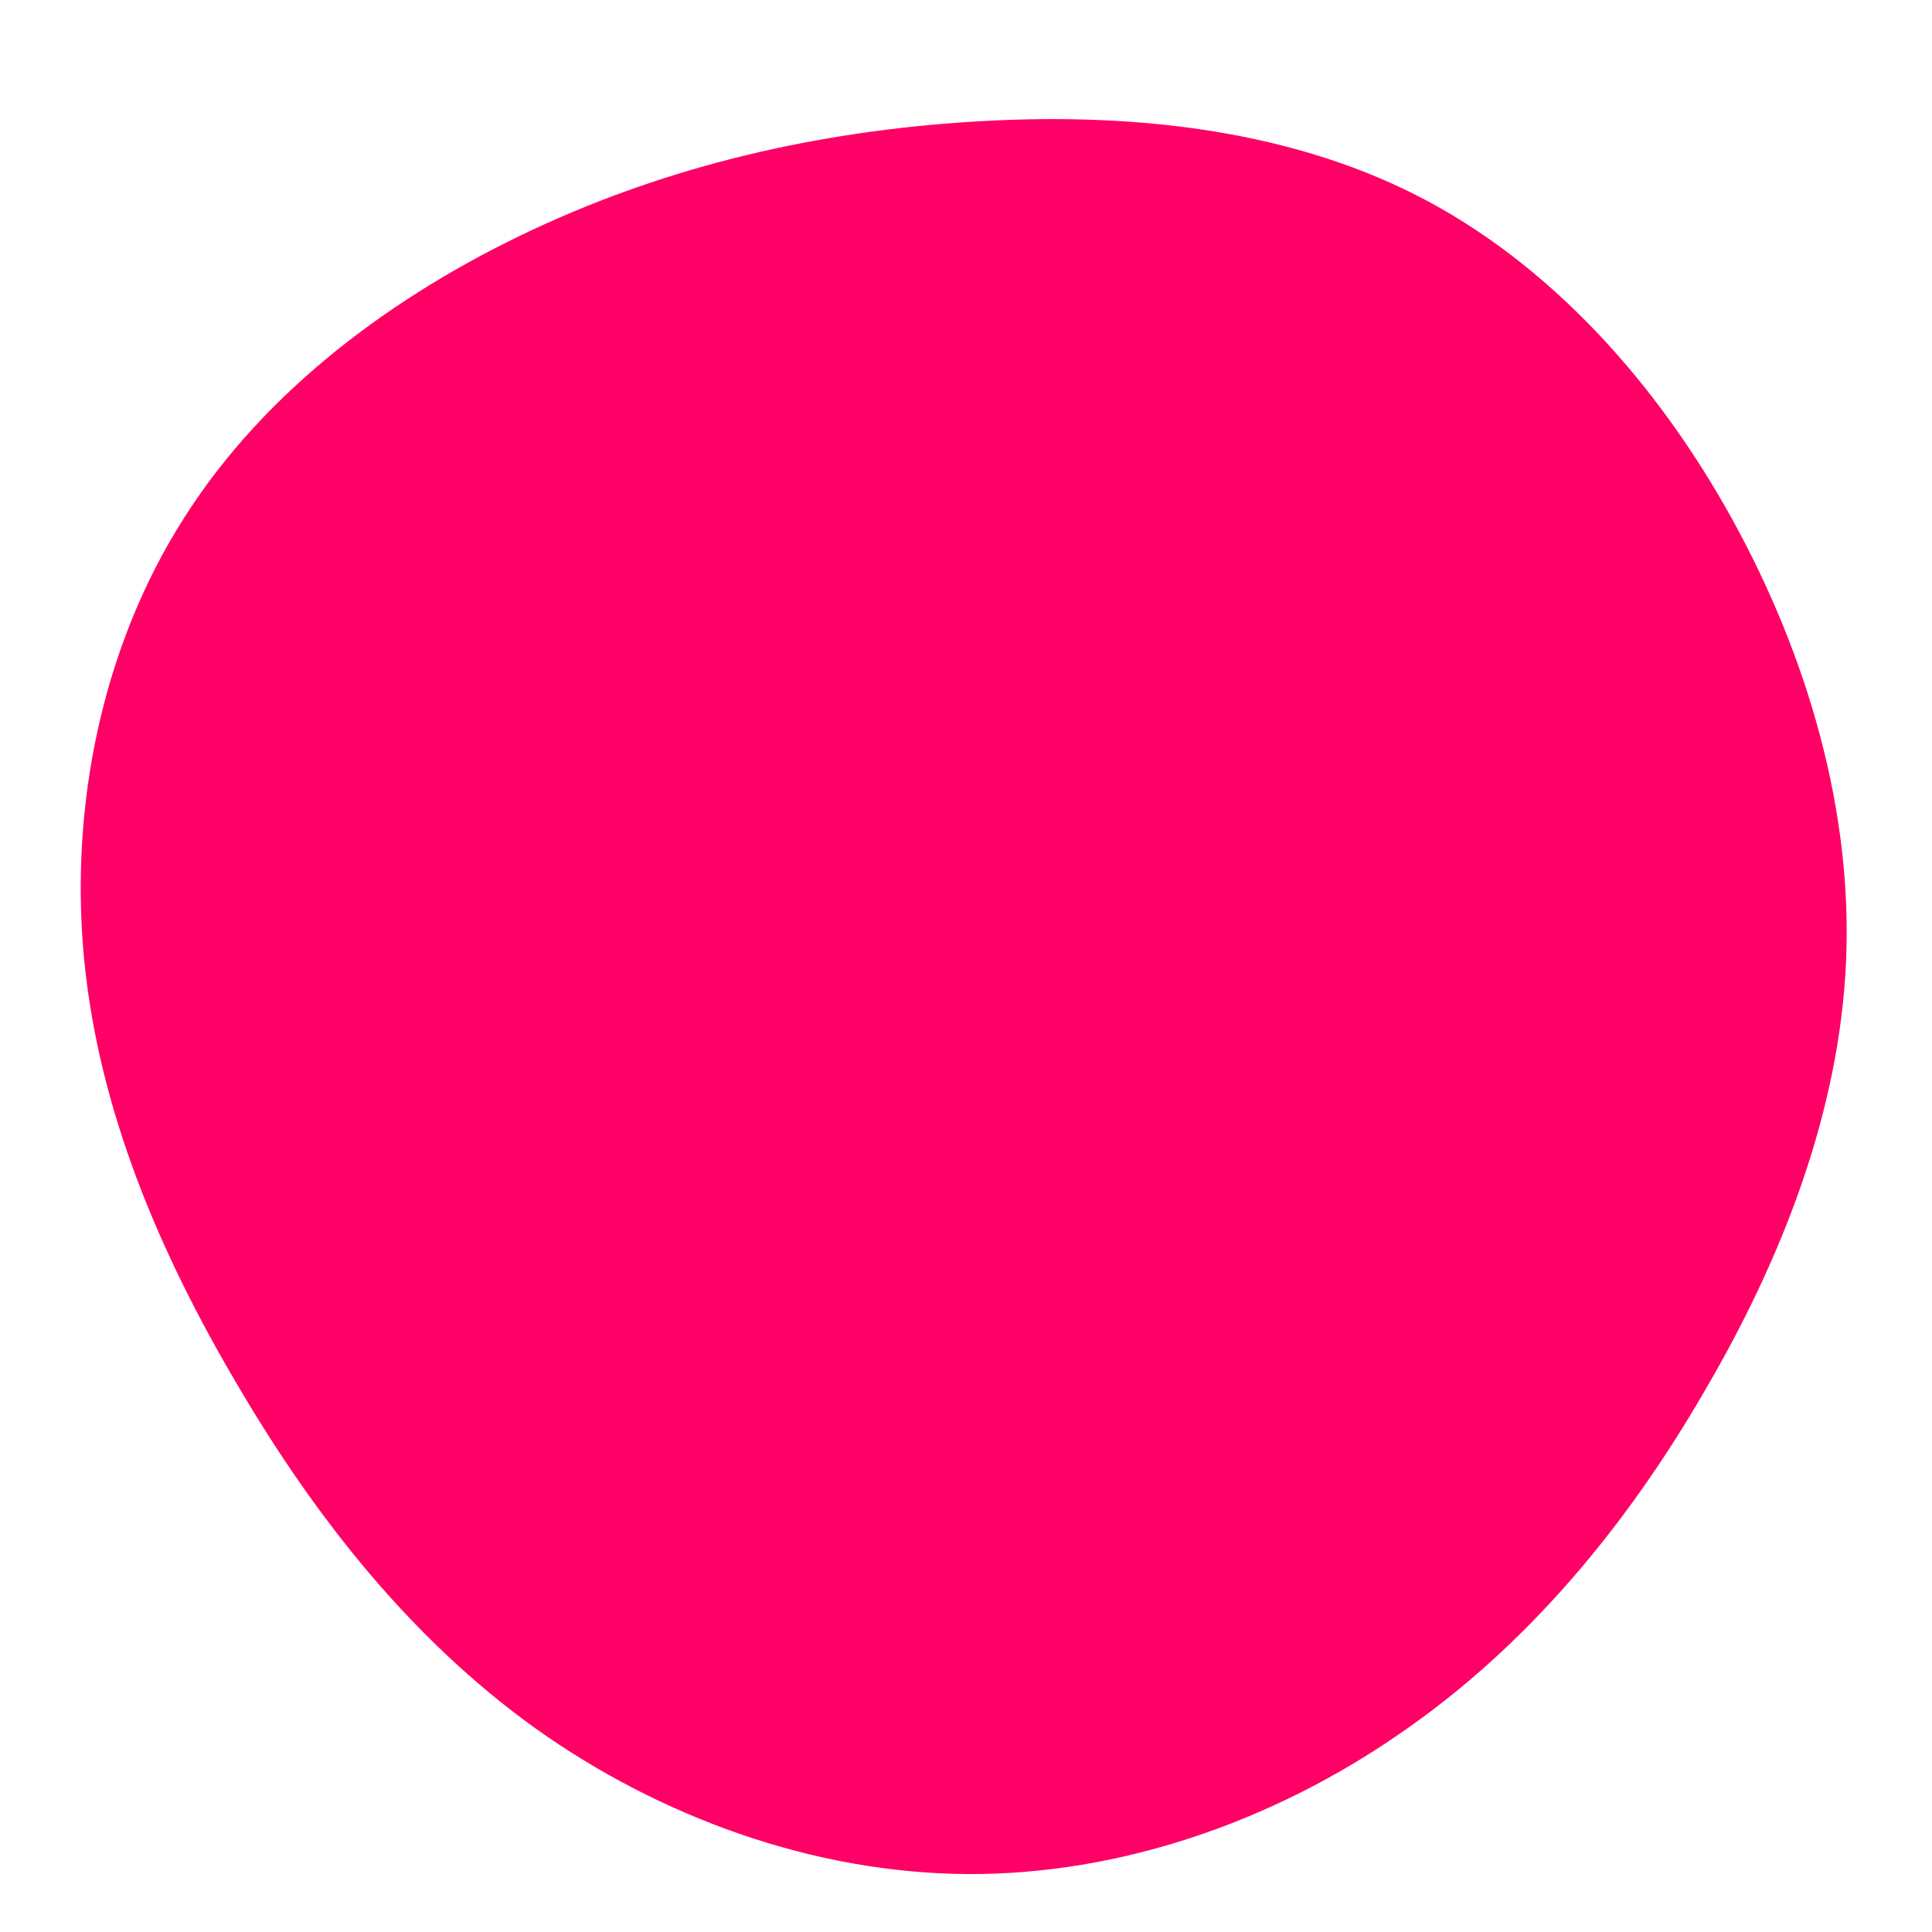 <svg viewBox="0 0 200 200" xmlns="http://www.w3.org/2000/svg">
  <path fill="#FF0066" d="M46.6,-79.8C60.4,-72.8,71.6,-60.3,79.4,-46.1C87.2,-31.9,91.8,-15.9,91.1,-0.4C90.4,15.1,84.5,30.3,76.4,44.1C68.4,57.9,58.1,70.4,45,79.4C31.9,88.5,16,94.1,0.1,94C-15.8,93.9,-31.7,88.1,-44.6,78.9C-57.4,69.7,-67.3,57.2,-75.4,43.4C-83.5,29.7,-89.8,14.9,-91.3,-0.8C-92.8,-16.6,-89.4,-33.1,-81,-46.3C-72.6,-59.6,-59.2,-69.5,-44.9,-76.2C-30.6,-82.9,-15.3,-86.4,0.6,-87.4C16.4,-88.4,32.8,-86.8,46.6,-79.8Z" transform="translate(100 100)" />
</svg>
